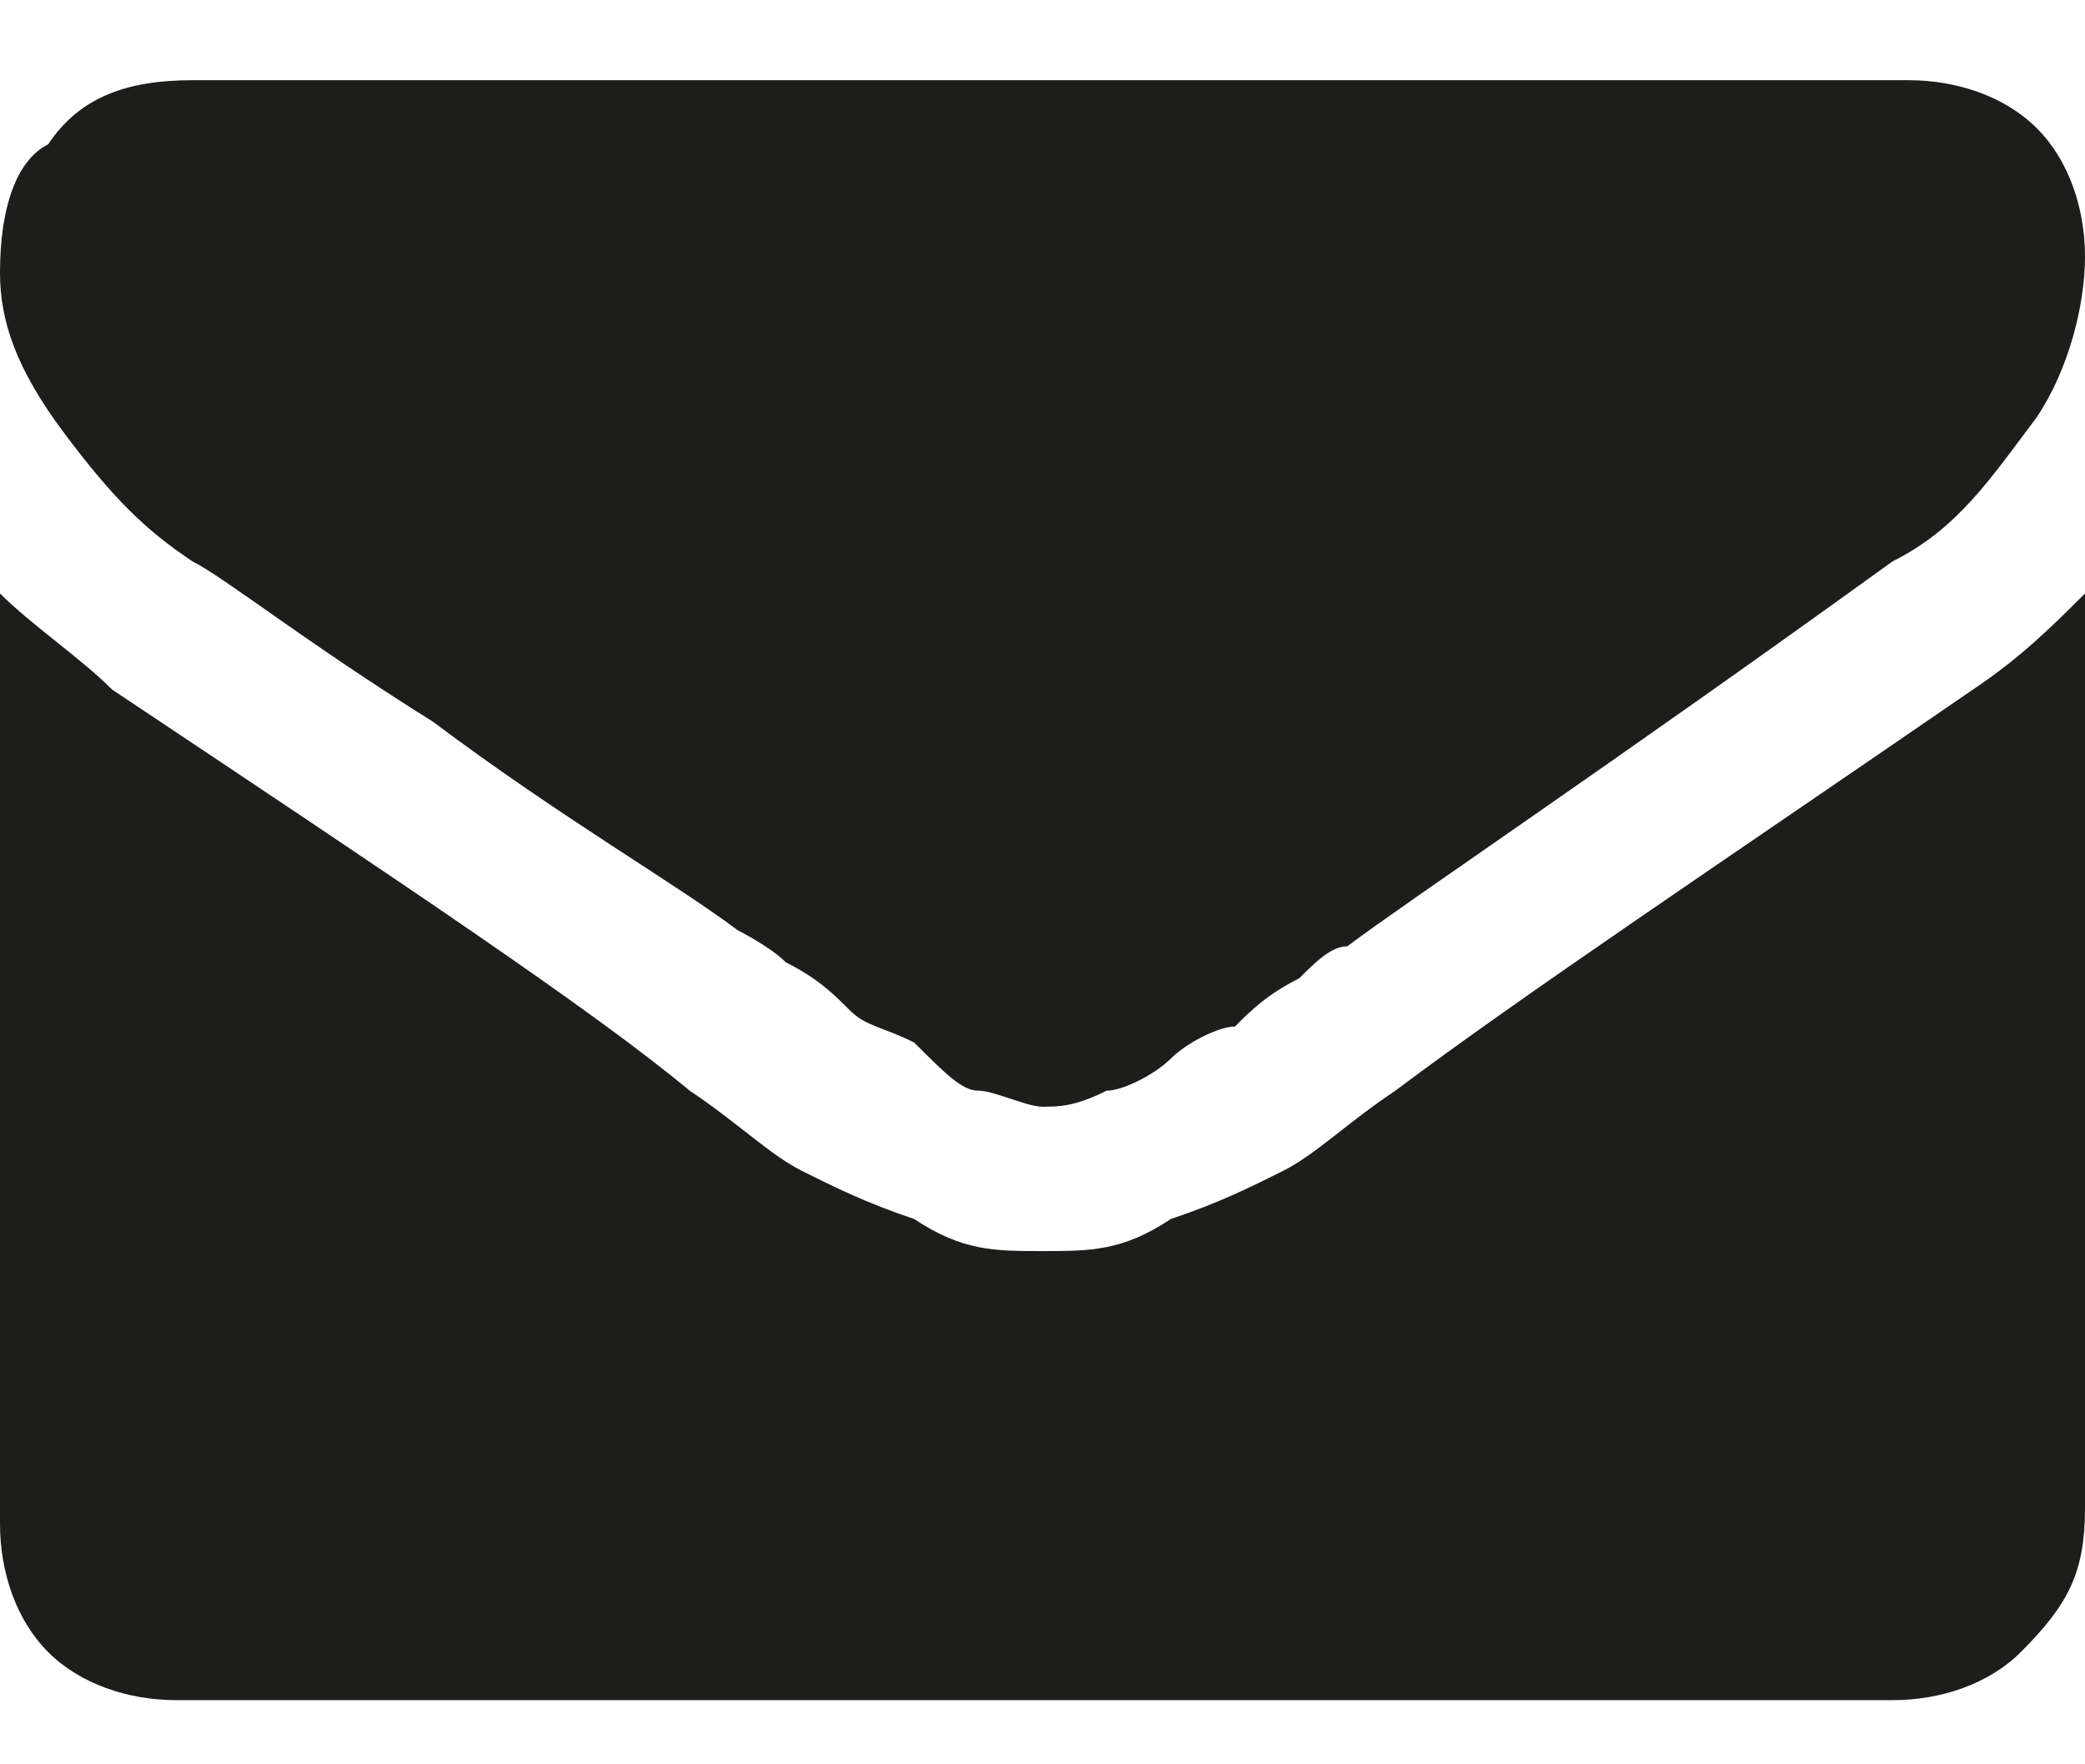 <?xml version="1.0" encoding="utf-8"?>
<!-- Generator: Adobe Illustrator 22.0.1, SVG Export Plug-In . SVG Version: 6.00 Build 0)  -->
<svg version="1.1" id="Слой_1" xmlns="http://www.w3.org/2000/svg" xmlns:xlink="http://www.w3.org/1999/xlink" x="0px" y="0px"
	 width="13px" height="11px" viewBox="0 0 13 11" style="enable-background:new 0 0 13 11;" xml:space="preserve">
<style type="text/css">
	.st0{fill:#1D1D1B;}
</style>
<g>
	<path class="st0" d="M1.2,3.5c0.2,0.1,0.7,0.5,1.5,1c0.8,0.6,1.5,1,1.9,1.3c0,0,0.2,0.1,0.3,0.2c0.2,0.1,0.3,0.2,0.4,0.3
		c0.1,0.1,0.2,0.1,0.4,0.2C5.9,6.7,6,6.8,6.1,6.8c0.1,0,0.3,0.1,0.4,0.1h0c0.1,0,0.2,0,0.4-0.1c0.1,0,0.3-0.1,0.4-0.2
		c0.1-0.1,0.3-0.2,0.4-0.2c0.1-0.1,0.2-0.2,0.4-0.3C8.2,6,8.3,5.9,8.4,5.9c0.4-0.3,1.6-1.1,3.4-2.4c0.4-0.2,0.6-0.5,0.9-0.9
		C12.9,2.3,13,1.9,13,1.6c0-0.3-0.1-0.6-0.3-0.8c-0.2-0.2-0.5-0.3-0.8-0.3H1.2c-0.4,0-0.7,0.1-0.9,0.4C0.1,1,0,1.3,0,1.7
		c0,0.3,0.1,0.6,0.4,1C0.7,3.1,0.9,3.3,1.2,3.5L1.2,3.5z M1.2,3.5"/>
	<path class="st0" d="M12.3,4.3c-1.6,1.1-2.8,1.9-3.6,2.5C8.4,7,8.2,7.2,8,7.3C7.8,7.4,7.6,7.5,7.3,7.6C7,7.8,6.8,7.8,6.5,7.8h0
		C6.2,7.8,6,7.8,5.7,7.6C5.4,7.5,5.2,7.4,5,7.3C4.8,7.2,4.6,7,4.3,6.8C3.7,6.3,2.5,5.5,0.7,4.3C0.5,4.1,0.2,3.9,0,3.7v5.8
		c0,0.3,0.1,0.6,0.3,0.8c0.2,0.2,0.5,0.3,0.8,0.3h10.7c0.3,0,0.6-0.1,0.8-0.3C12.9,10,13,9.8,13,9.4V3.7C12.8,3.9,12.6,4.1,12.3,4.3
		L12.3,4.3z M12.3,4.3"/>
</g>
</svg>
